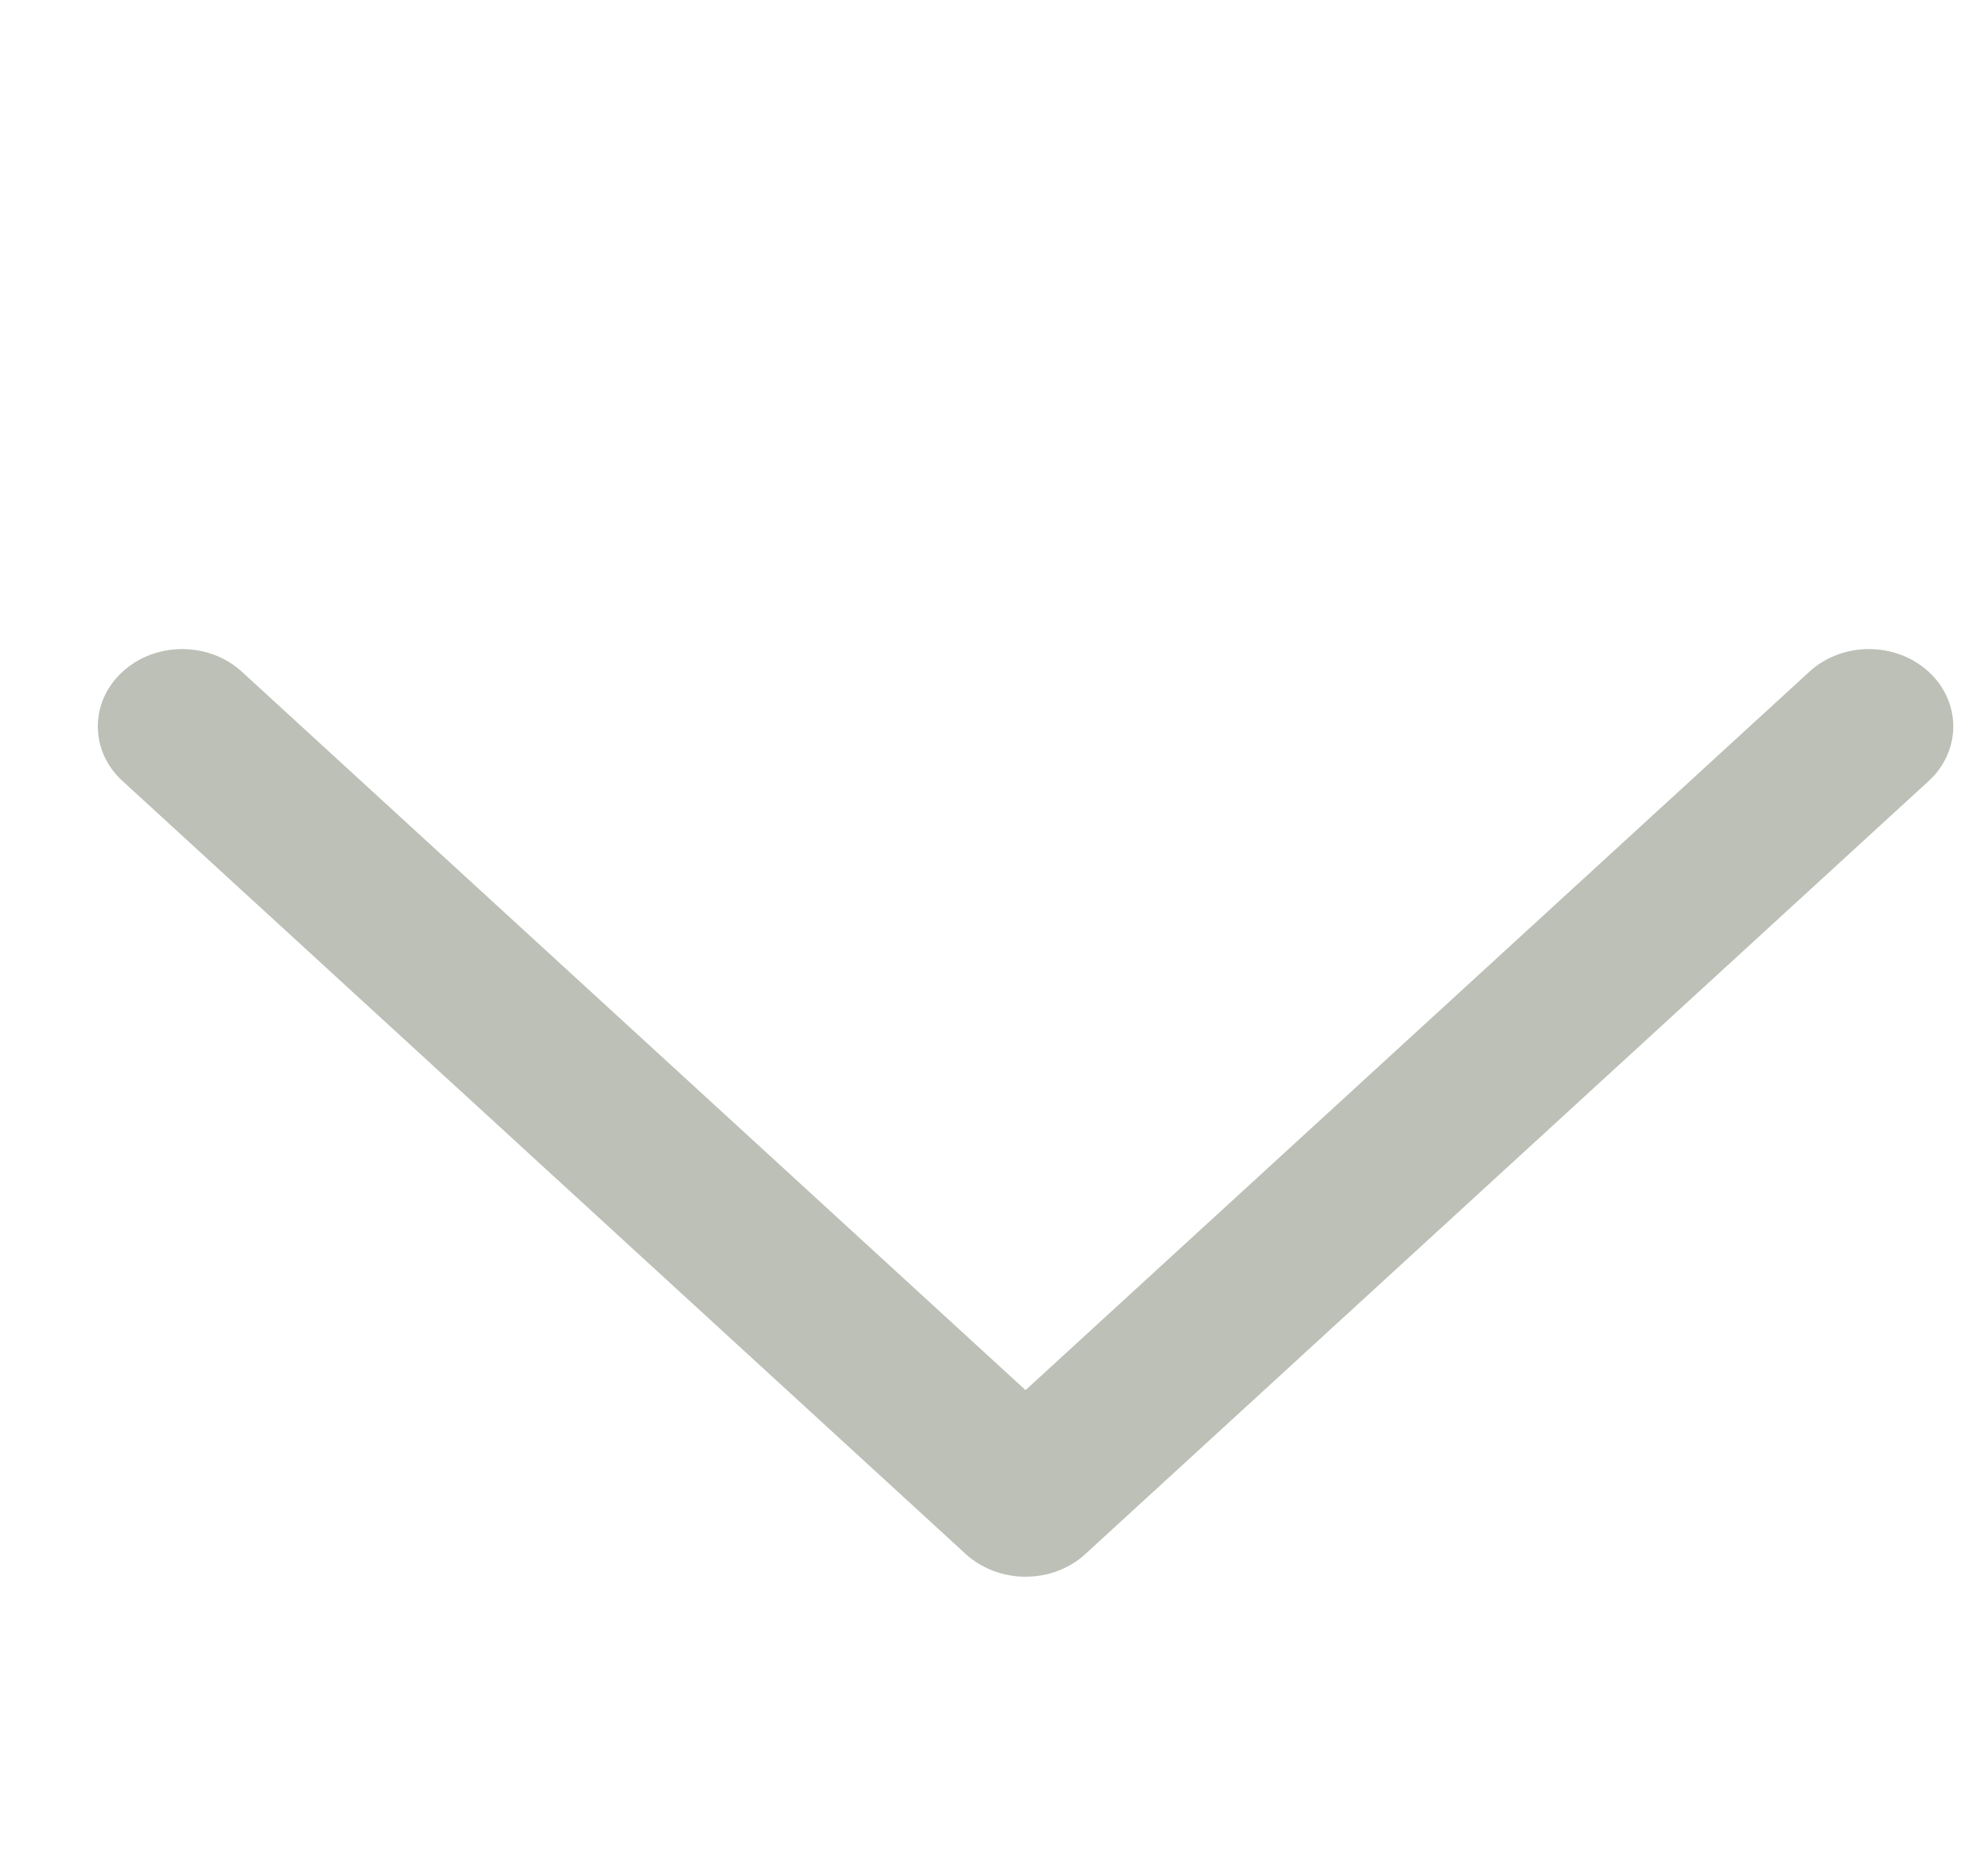 <svg width="15" height="14" viewBox="0 0 15 14" fill="none" xmlns="http://www.w3.org/2000/svg">
<g clip-path="url(#clip0_846_15782)">
<path d="M8.188 11.728L14.552 5.894C14.8 5.666 14.8 5.297 14.552 5.069C14.303 4.841 13.9 4.841 13.652 5.069L7.738 10.49L1.825 5.069C1.576 4.841 1.173 4.841 0.925 5.069C0.8 5.183 0.738 5.332 0.738 5.482C0.738 5.631 0.8 5.78 0.925 5.894L7.288 11.728C7.408 11.837 7.57 11.898 7.738 11.898C7.907 11.898 8.069 11.837 8.188 11.728Z" fill="#BCC0B7"/>
</g>
<defs>
<clipPath id="clip0_846_15782">
<rect width="14" height="14" fill="white" transform="translate(14.738) rotate(90)"/>
</clipPath>
</defs>
</svg>
